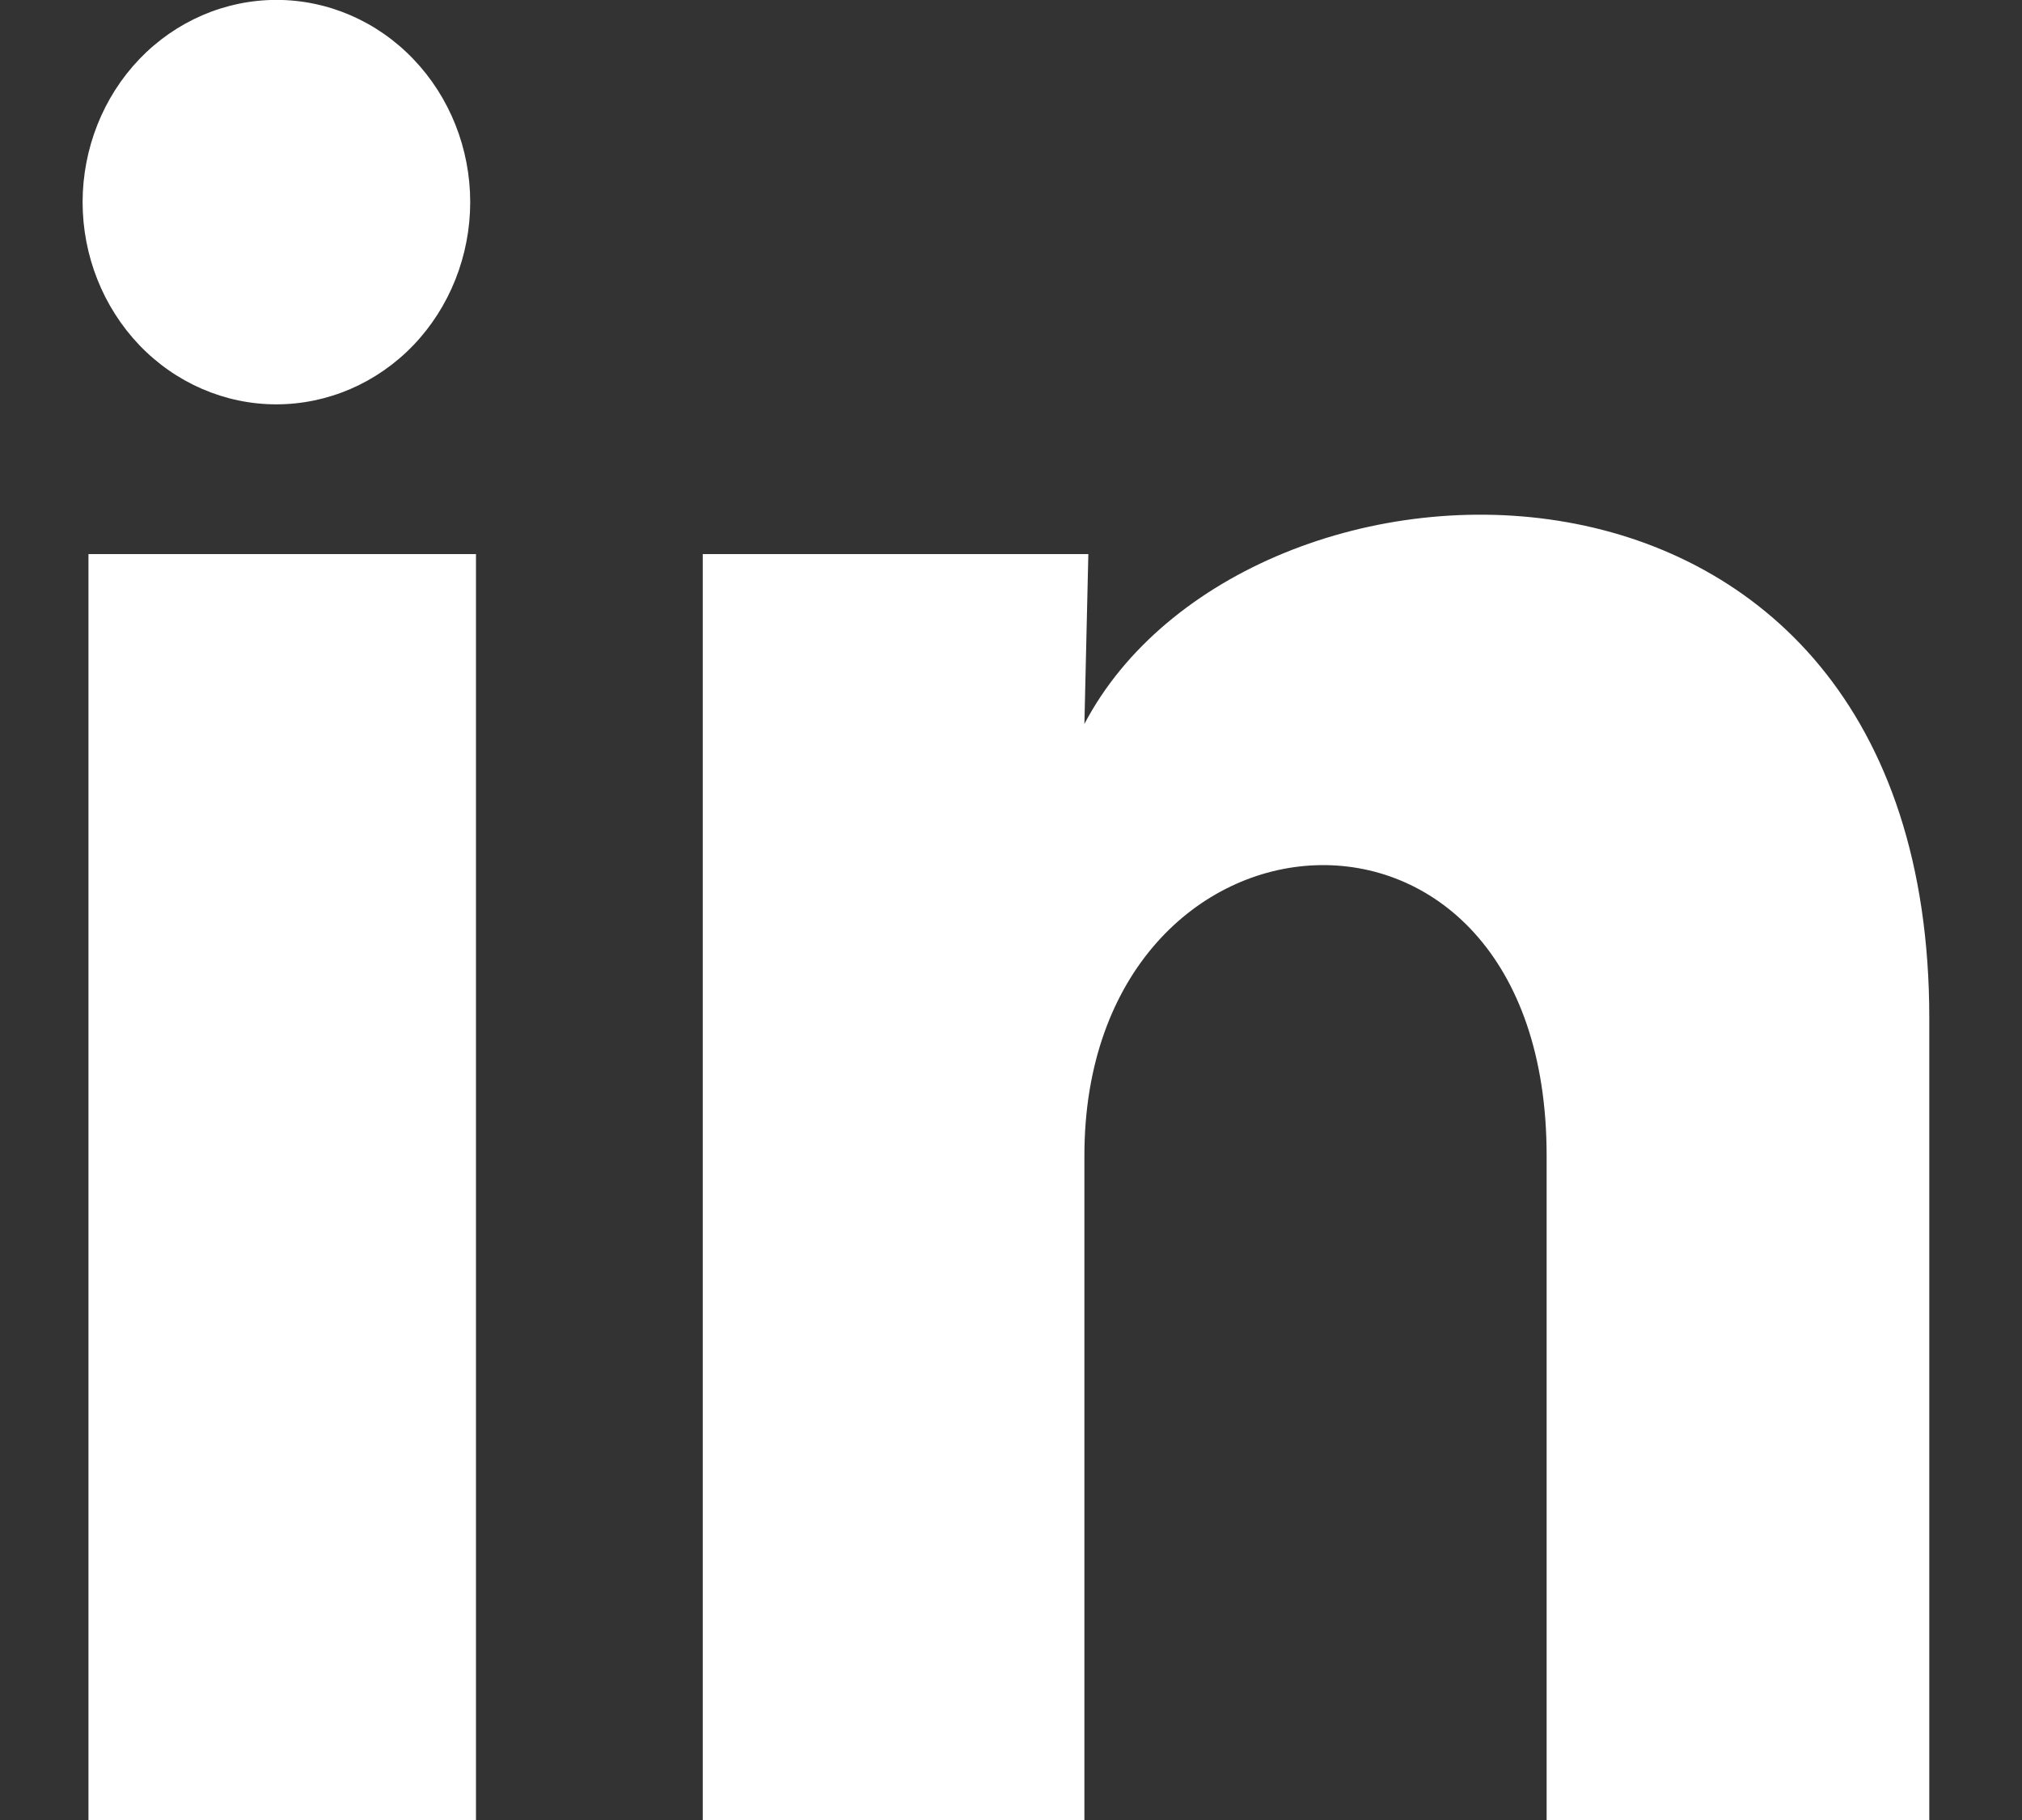 <svg width="20" height="18" viewBox="0 0 20 18" fill="none" xmlns="http://www.w3.org/2000/svg">
<rect x="0" y="0" width="20" height="18" fill="#333333" stroke="none"/>
<path d="M4.651 2C4.65 2.53 4.448 3.039 4.089 3.414C3.729 3.789 3.241 3.999 2.733 3.999C2.225 3.999 1.737 3.788 1.378 3.413C1.019 3.037 0.817 2.528 0.817 1.998C0.818 1.468 1.02 0.959 1.379 0.584C1.739 0.209 2.227 -0.001 2.735 -0.001C3.243 -0.001 3.731 0.21 4.09 0.586C4.449 0.961 4.651 1.47 4.651 2ZM4.708 5.48H0.875V18H4.708V5.48ZM10.765 5.48H6.951V18H10.726V11.43C10.726 7.77 15.298 7.43 15.298 11.43V18H19.083V10.07C19.083 3.9 12.317 4.13 10.726 7.16L10.765 5.48Z" fill="white"/>
</svg>
